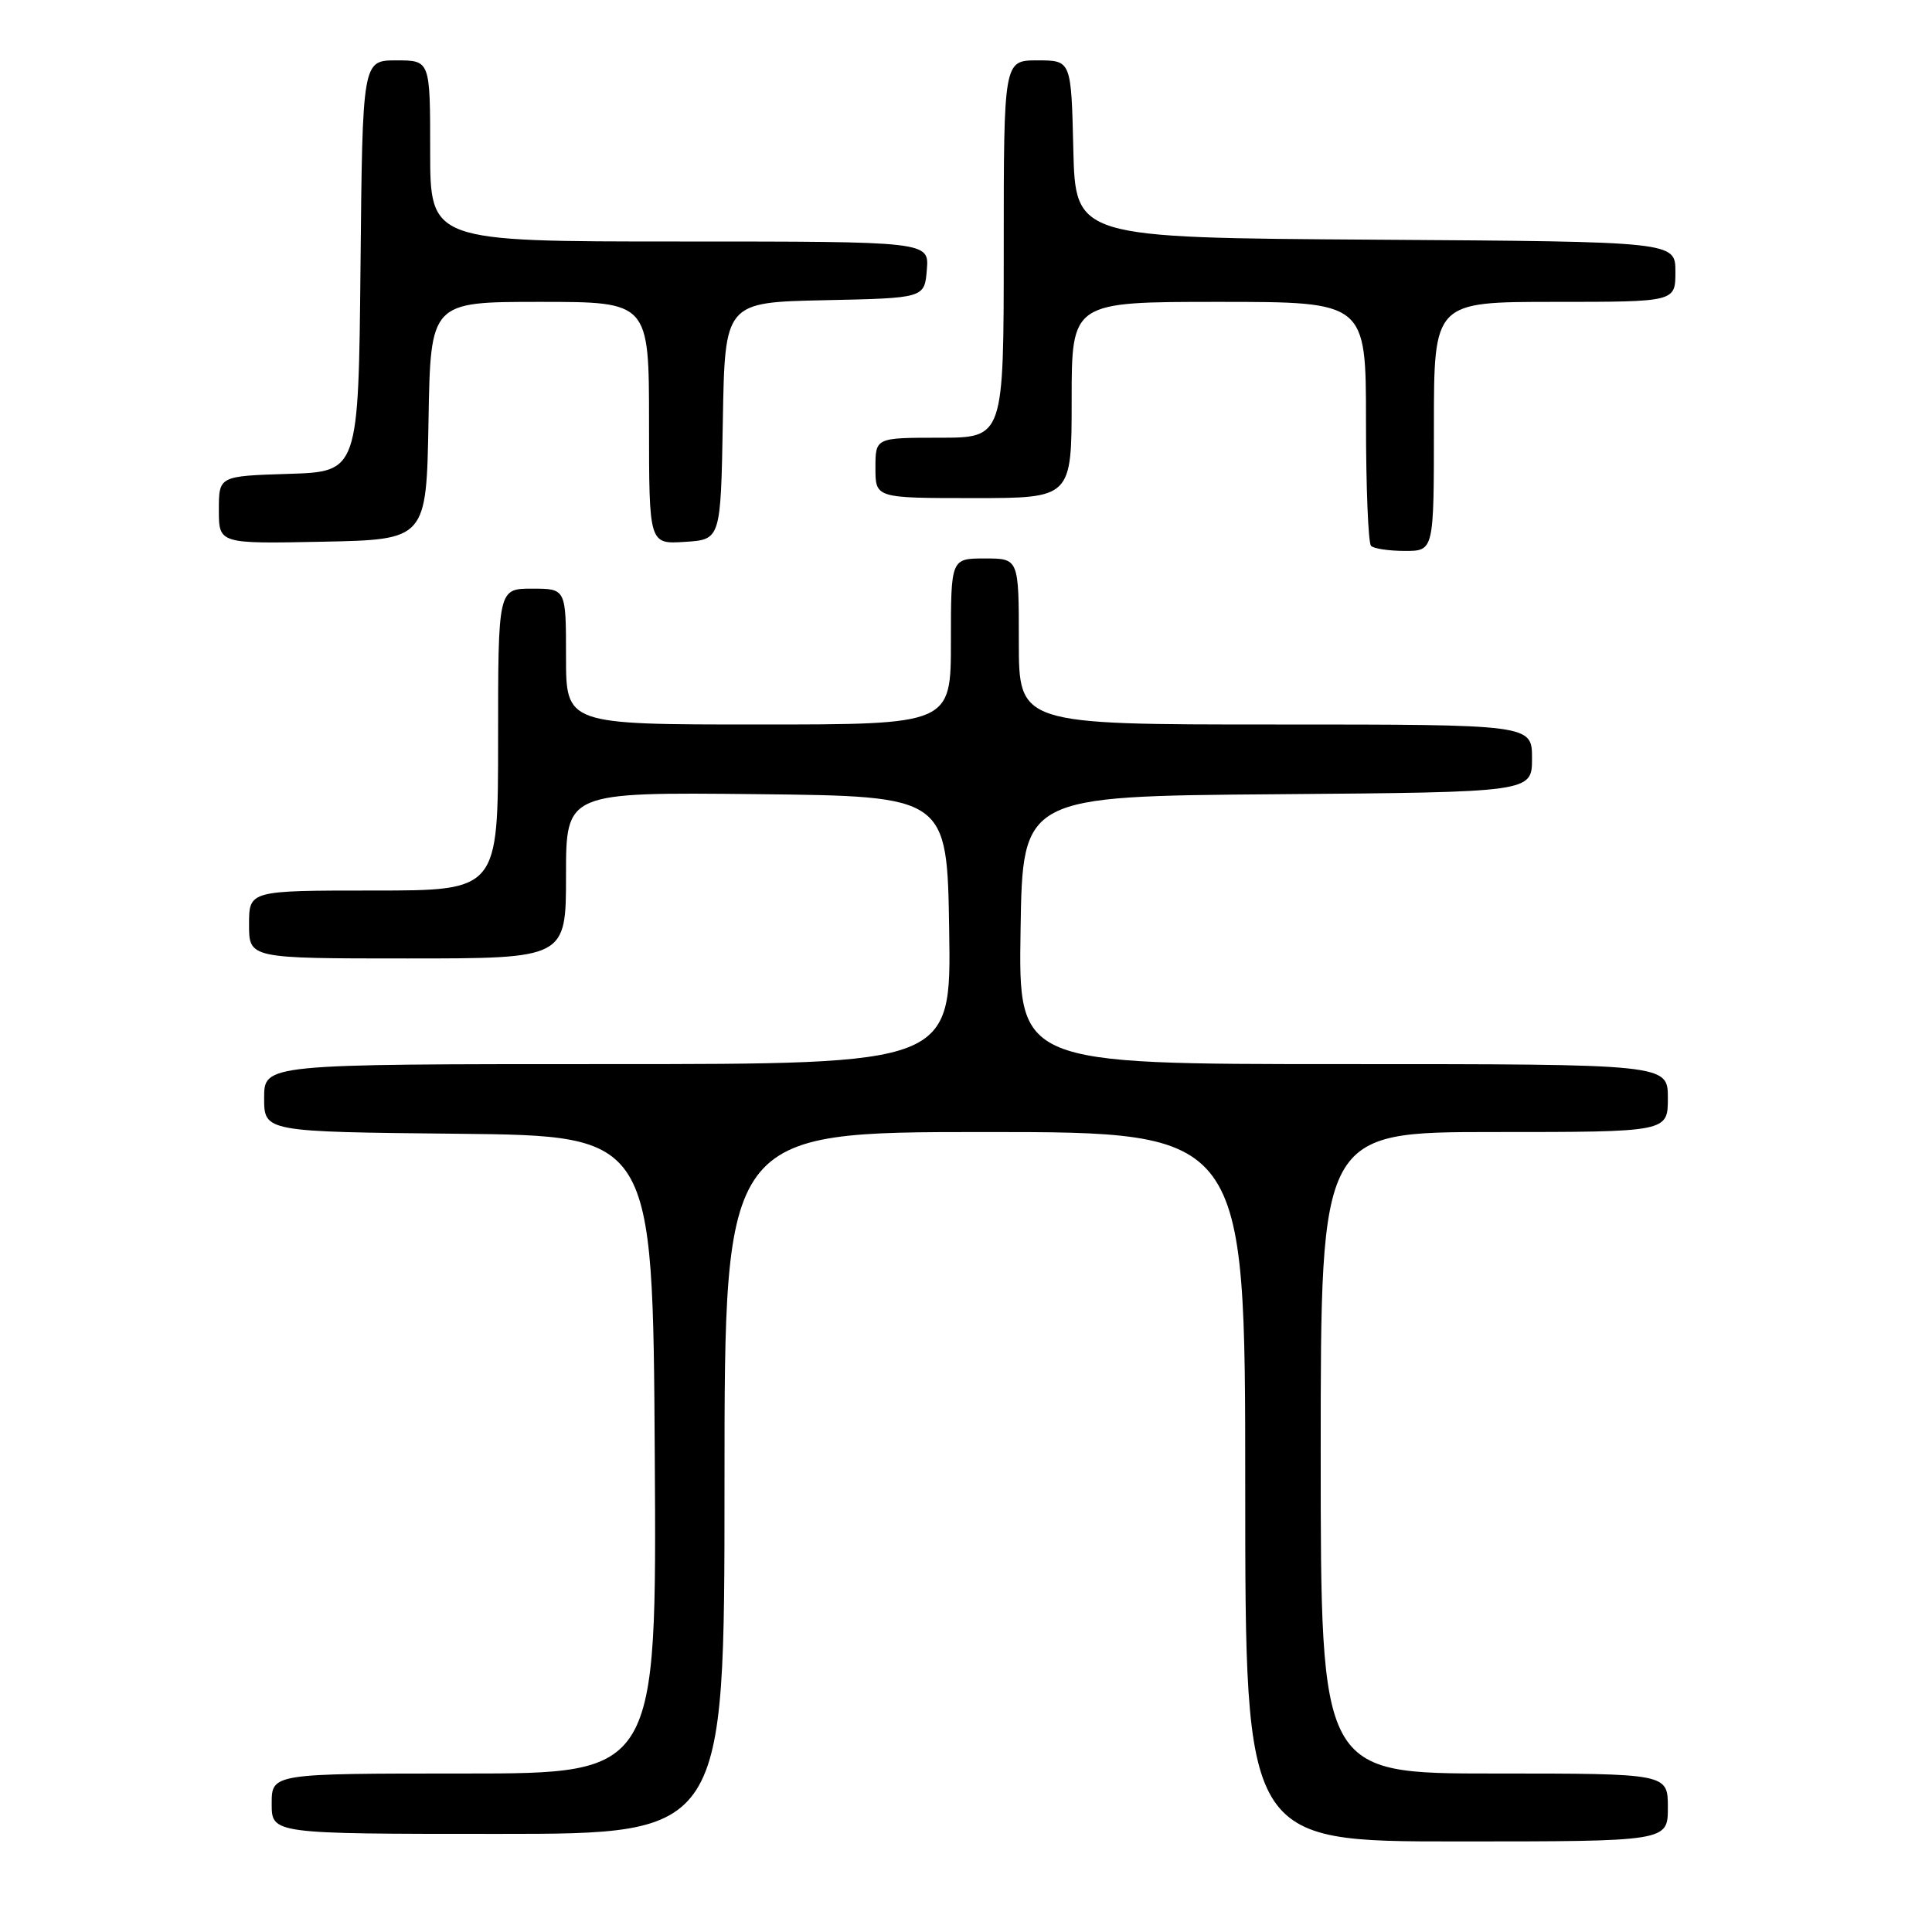 <?xml version="1.0" encoding="UTF-8" standalone="no"?>
<!DOCTYPE svg PUBLIC "-//W3C//DTD SVG 1.1//EN" "http://www.w3.org/Graphics/SVG/1.1/DTD/svg11.dtd" >
<svg xmlns="http://www.w3.org/2000/svg" xmlns:xlink="http://www.w3.org/1999/xlink" version="1.1" viewBox="0 0 256 256">
 <g >
 <path fill="currentColor"
d=" M 221.00 239.50 C 221.00 235.00 221.00 235.00 198.00 235.00 C 175.00 235.00 175.00 235.00 175.00 192.50 C 175.00 150.00 175.00 150.00 198.00 150.00 C 221.00 150.00 221.00 150.00 221.00 145.50 C 221.00 141.00 221.00 141.00 177.98 141.00 C 134.95 141.00 134.95 141.00 135.23 123.25 C 135.50 105.50 135.50 105.50 169.25 105.24 C 203.00 104.97 203.00 104.97 203.00 100.49 C 203.00 96.00 203.00 96.00 169.00 96.00 C 135.00 96.00 135.00 96.00 135.00 85.00 C 135.00 74.00 135.00 74.00 130.50 74.00 C 126.00 74.00 126.00 74.00 126.00 85.00 C 126.00 96.00 126.00 96.00 100.50 96.00 C 75.00 96.00 75.00 96.00 75.00 87.00 C 75.00 78.00 75.00 78.00 70.50 78.00 C 66.00 78.00 66.00 78.00 66.00 98.00 C 66.00 118.00 66.00 118.00 49.50 118.00 C 33.00 118.00 33.00 118.00 33.00 122.50 C 33.00 127.00 33.00 127.00 54.00 127.00 C 75.00 127.00 75.00 127.00 75.00 115.98 C 75.00 104.97 75.00 104.97 100.25 105.23 C 125.50 105.50 125.50 105.50 125.77 123.25 C 126.05 141.00 126.05 141.00 80.52 141.00 C 35.00 141.00 35.00 141.00 35.00 145.48 C 35.00 149.97 35.00 149.97 60.75 150.23 C 86.50 150.50 86.50 150.50 86.76 192.75 C 87.02 235.00 87.02 235.00 61.51 235.00 C 36.00 235.00 36.00 235.00 36.00 239.00 C 36.00 243.00 36.00 243.00 66.00 243.00 C 96.00 243.00 96.00 243.00 96.00 196.50 C 96.00 150.00 96.00 150.00 130.50 150.00 C 165.00 150.00 165.00 150.00 165.00 197.00 C 165.00 244.00 165.00 244.00 193.00 244.00 C 221.00 244.00 221.00 244.00 221.00 239.50 Z  M 190.00 56.50 C 190.00 40.00 190.00 40.00 206.00 40.00 C 222.00 40.00 222.00 40.00 222.00 36.01 C 222.00 32.02 222.00 32.02 182.25 31.76 C 142.50 31.50 142.50 31.50 142.22 19.75 C 141.94 8.00 141.94 8.00 137.47 8.00 C 133.00 8.00 133.00 8.00 133.00 33.00 C 133.00 58.00 133.00 58.00 124.50 58.00 C 116.00 58.00 116.00 58.00 116.00 62.00 C 116.00 66.00 116.00 66.00 129.00 66.00 C 142.00 66.00 142.00 66.00 142.00 53.00 C 142.00 40.00 142.00 40.00 161.50 40.00 C 181.00 40.00 181.00 40.00 181.00 55.83 C 181.00 64.54 181.30 71.97 181.67 72.33 C 182.03 72.70 184.06 73.00 186.17 73.00 C 190.00 73.00 190.00 73.00 190.00 56.50 Z  M 56.78 55.75 C 57.05 40.00 57.05 40.00 71.53 40.00 C 86.00 40.00 86.00 40.00 86.00 56.05 C 86.00 72.11 86.00 72.11 90.75 71.80 C 95.50 71.50 95.50 71.50 95.78 55.78 C 96.05 40.06 96.05 40.06 109.28 39.78 C 122.50 39.50 122.50 39.50 122.81 35.75 C 123.12 32.00 123.12 32.00 90.06 32.00 C 57.00 32.00 57.00 32.00 57.00 20.00 C 57.00 8.00 57.00 8.00 52.52 8.00 C 48.03 8.00 48.03 8.00 47.77 35.25 C 47.50 62.50 47.50 62.50 38.25 62.79 C 29.00 63.08 29.00 63.08 29.00 67.57 C 29.00 72.06 29.00 72.06 42.75 71.78 C 56.50 71.50 56.50 71.50 56.78 55.75 Z "/>
</g>
</svg>